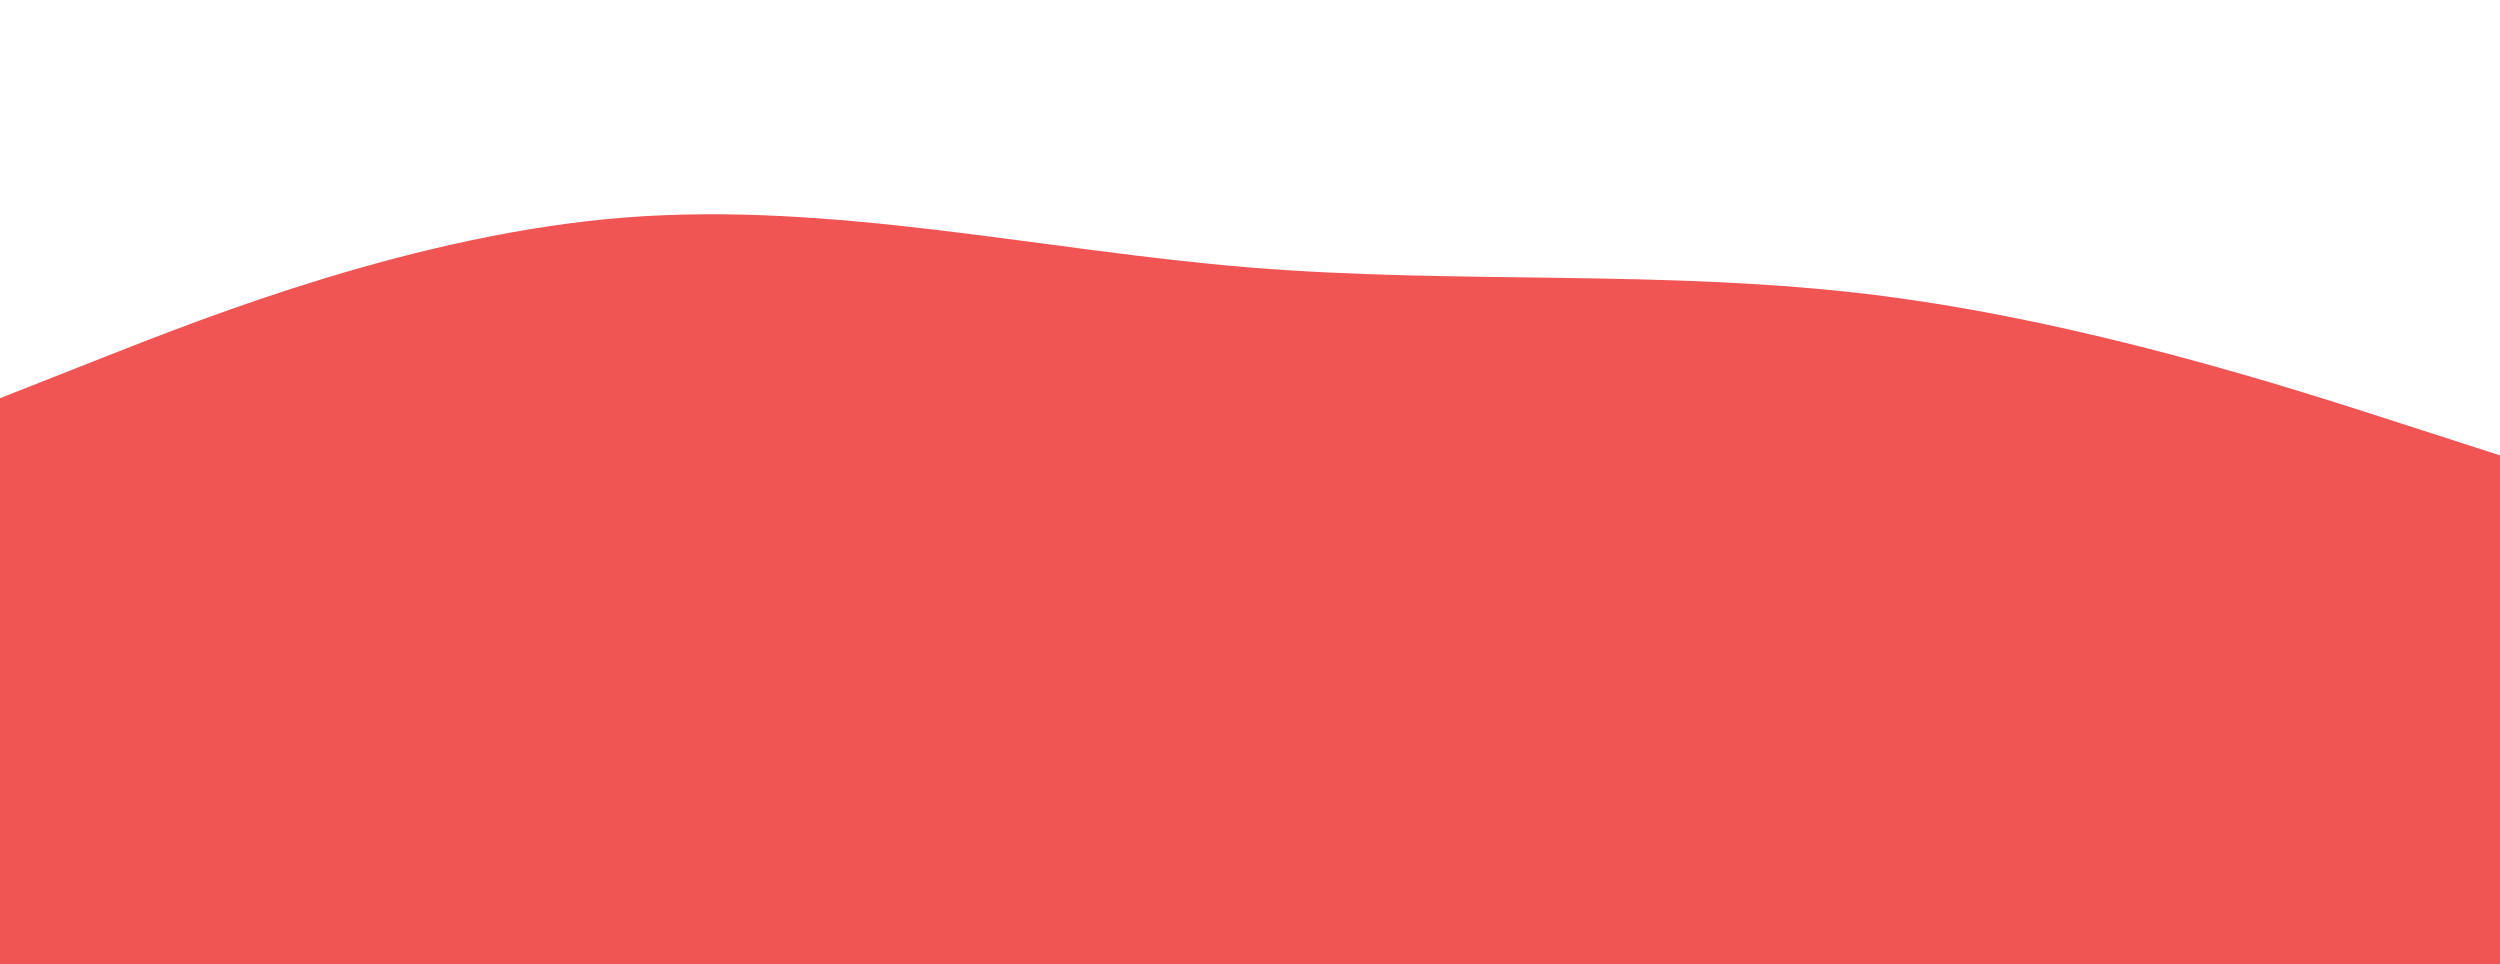 <svg id="visual" viewBox="0 0 1400 540" width="1400" height="540" xmlns="http://www.w3.org/2000/svg" xmlns:xlink="http://www.w3.org/1999/xlink" version="1.1"><path d="M0 223L58.3 200C116.7 177 233.3 131 350 121.8C466.7 112.7 583.3 140.3 700 149.8C816.7 159.3 933.3 150.7 1050 165.2C1166.7 179.7 1283.3 217.3 1341.7 236.2L1400 255L1400 541L1341.7 541C1283.3 541 1166.7 541 1050 541C933.3 541 816.7 541 700 541C583.3 541 466.7 541 350 541C233.3 541 116.7 541 58.3 541L0 541Z" fill="#f05453" stroke-linecap="round" stroke-linejoin="miter"></path></svg>